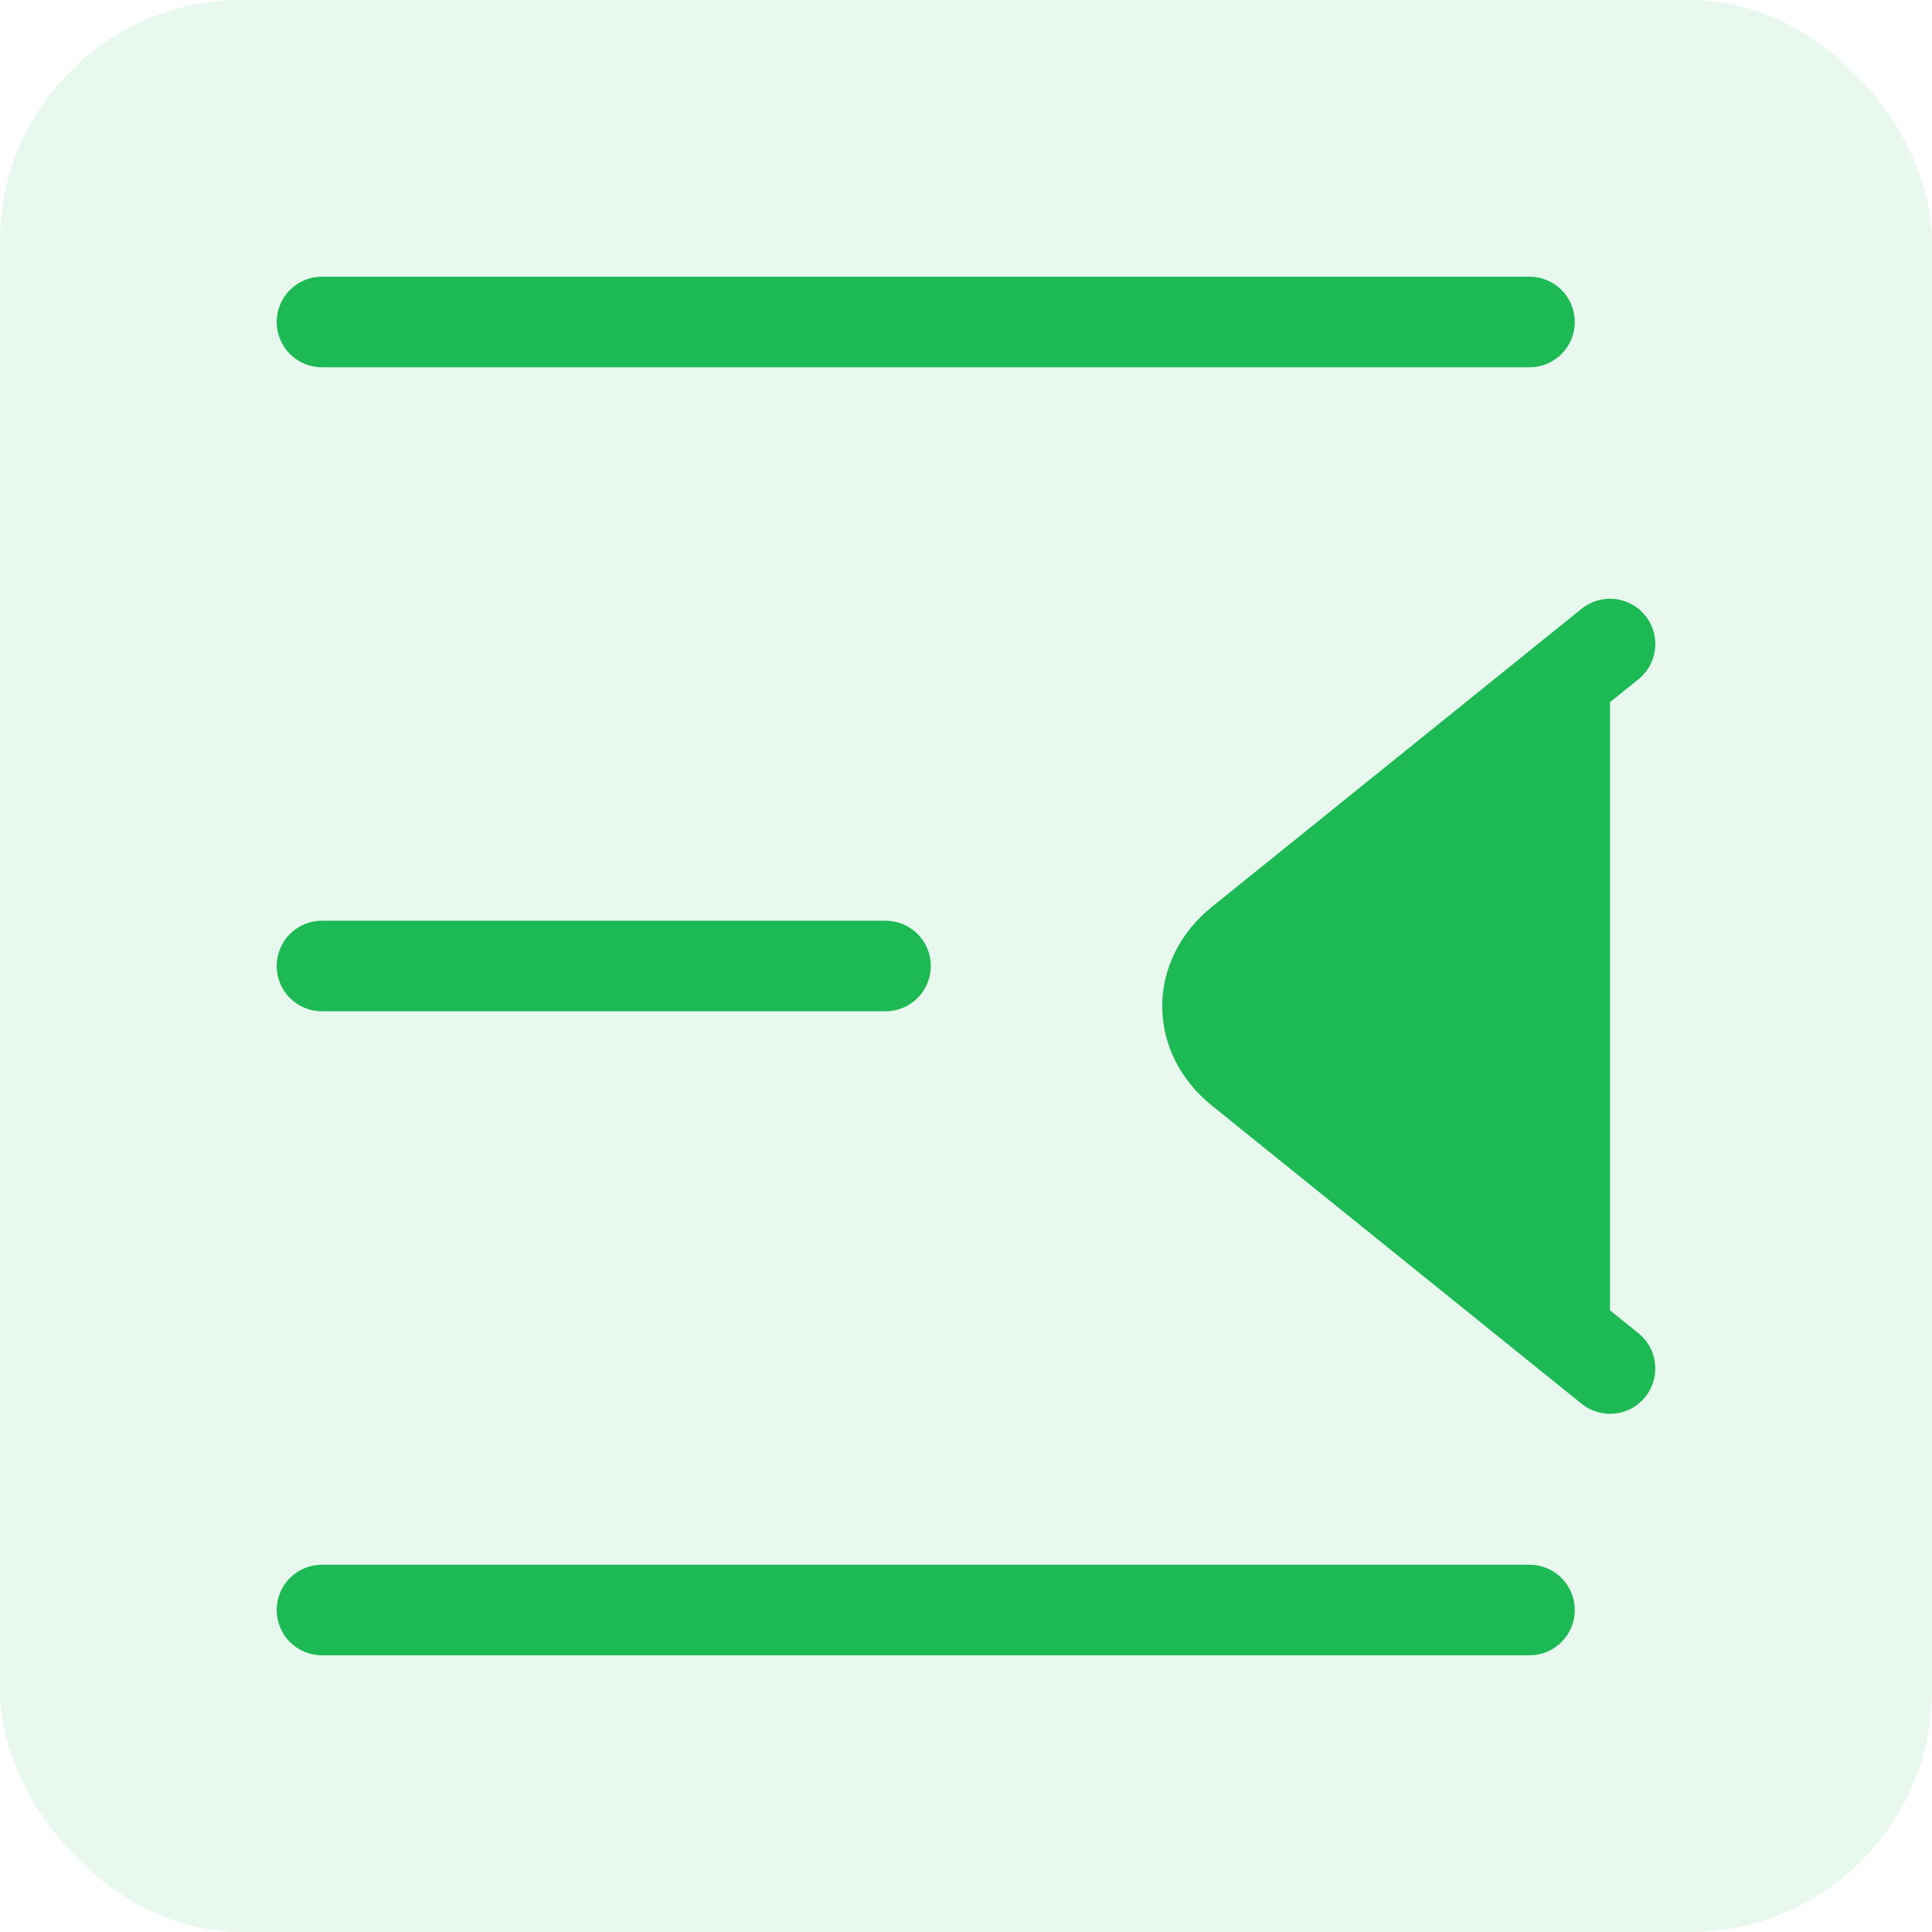<svg xmlns="http://www.w3.org/2000/svg" width="32" height="32" viewBox="0 0 32 32" fill="none">
<rect width="32" height="32" rx="4" fill="#1db954" fill-opacity="0.1"/>
<path d="M5.333 5.333H25.333" stroke="#1db954" stroke-width="1.5" stroke-linecap="round" stroke-linejoin="round" fill="#1db954"/>
<path d="M5.333 16H14.667" stroke="#1db954" stroke-width="1.5" stroke-linecap="round" stroke-linejoin="round" fill="#1db954"/>
<path d="M5.333 26.667H25.333" stroke="#1db954" stroke-width="1.5" stroke-linecap="round" stroke-linejoin="round" fill="#1db954"/>
<path d="M26.667 22.667L20.542 17.727C19.819 17.144 19.819 16.189 20.542 15.606L26.667 10.667" stroke="#1db954" stroke-width="1.5" stroke-miterlimit="10" stroke-linecap="round" stroke-linejoin="round" fill="#1db954"/>
</svg>